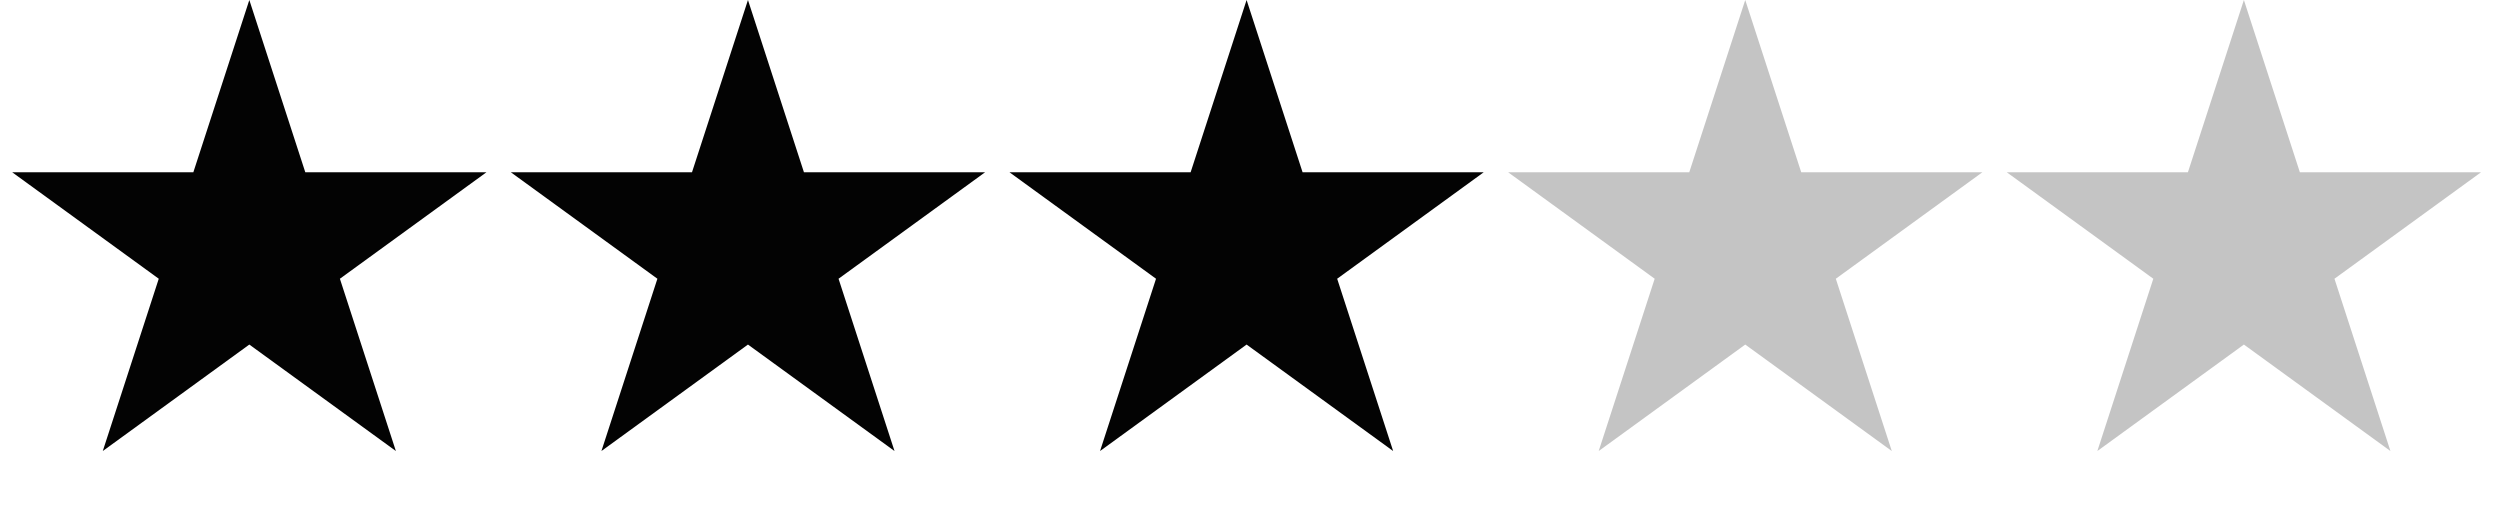 <svg width="163" height="33" viewBox="0 0 163 33" fill="none" xmlns="http://www.w3.org/2000/svg">
<path d="M16.256 -0L19.905 11.232H31.716L22.161 18.174L25.811 29.407L16.256 22.465L6.701 29.407L10.351 18.174L0.796 11.232H12.606L16.256 -0Z" fill="#030303"/>
<path d="M48.767 -0L52.417 11.232H64.228L54.673 18.174L58.322 29.407L48.767 22.465L39.213 29.407L42.862 18.174L33.307 11.232H45.118L48.767 -0Z" fill="#030303"/>
<path d="M81.278 -0L84.928 11.232H96.738L87.183 18.174L90.833 29.407L81.278 22.465L71.723 29.407L75.373 18.174L65.818 11.232H77.629L81.278 -0Z" fill="#030303"/>
<path d="M113.79 -0L117.44 11.232H129.25L119.695 18.174L123.345 29.407L113.79 22.465L104.235 29.407L107.885 18.174L98.33 11.232H110.14L113.79 -0Z" fill="#C4C4C4"/>
<path d="M146.302 -0L149.951 11.232H161.762L152.207 18.174L155.856 29.407L146.302 22.465L136.747 29.407L140.396 18.174L130.842 11.232H142.652L146.302 -0Z" fill="#C4C4C4"/>
</svg>
